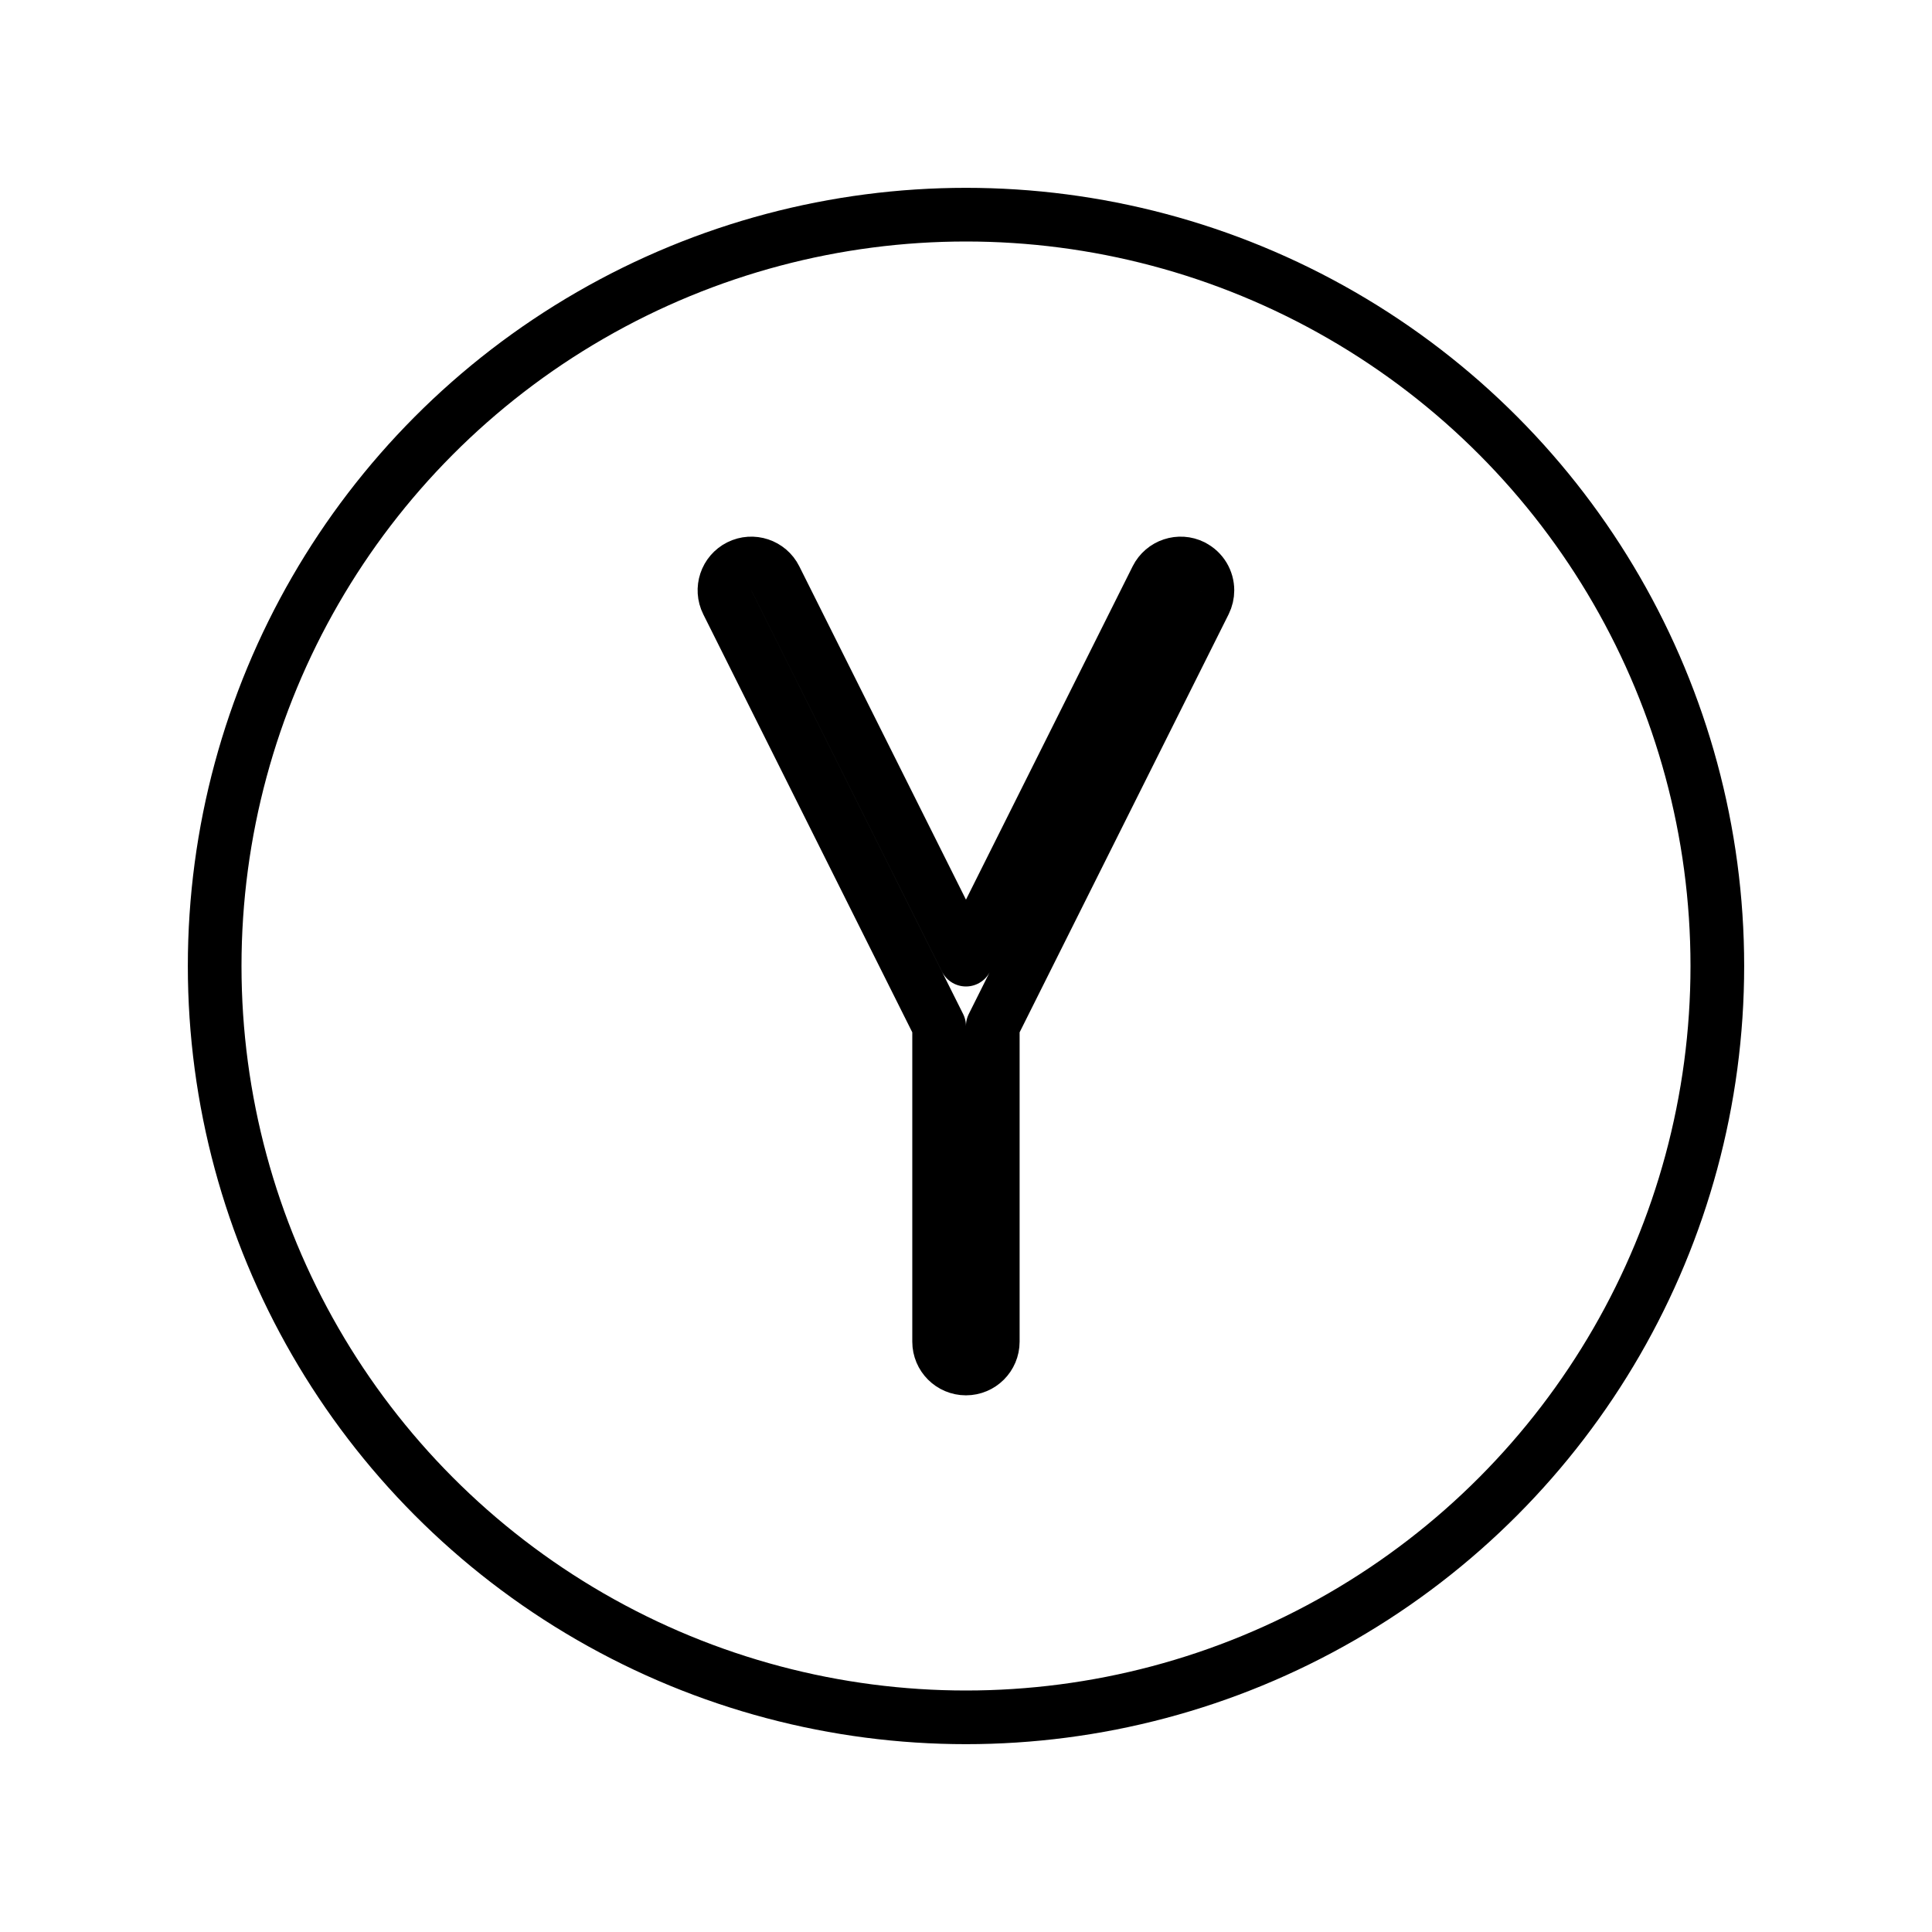 <svg id="emoji" viewBox="0 0 72 72" xmlns="http://www.w3.org/2000/svg">
  <g id="line">
    <g id="line-2">
      <circle cx="36" cy="36" r="28" fill="none" stroke="#000" stroke-linejoin="round" stroke-width="2"/>
    </g>
    <path fill="none" stroke="#000" stroke-linejoin="round" stroke-width="2" d="M44.447,21.105c-.493-.247-1.094-.047-1.342,.447l-7.106,14.211-7.106-14.211c-.247-.494-.848-.694-1.342-.447s-.694,.848-.447,1.342l7.894,15.789v11.764c0,.552,.447,1,1,1s1-.448,1-1v-11.764l7.894-15.789c.071-.144,.105-.296,.105-.447,0-.366-.202-.719-.553-.894Z"/>
  </g>
</svg>
